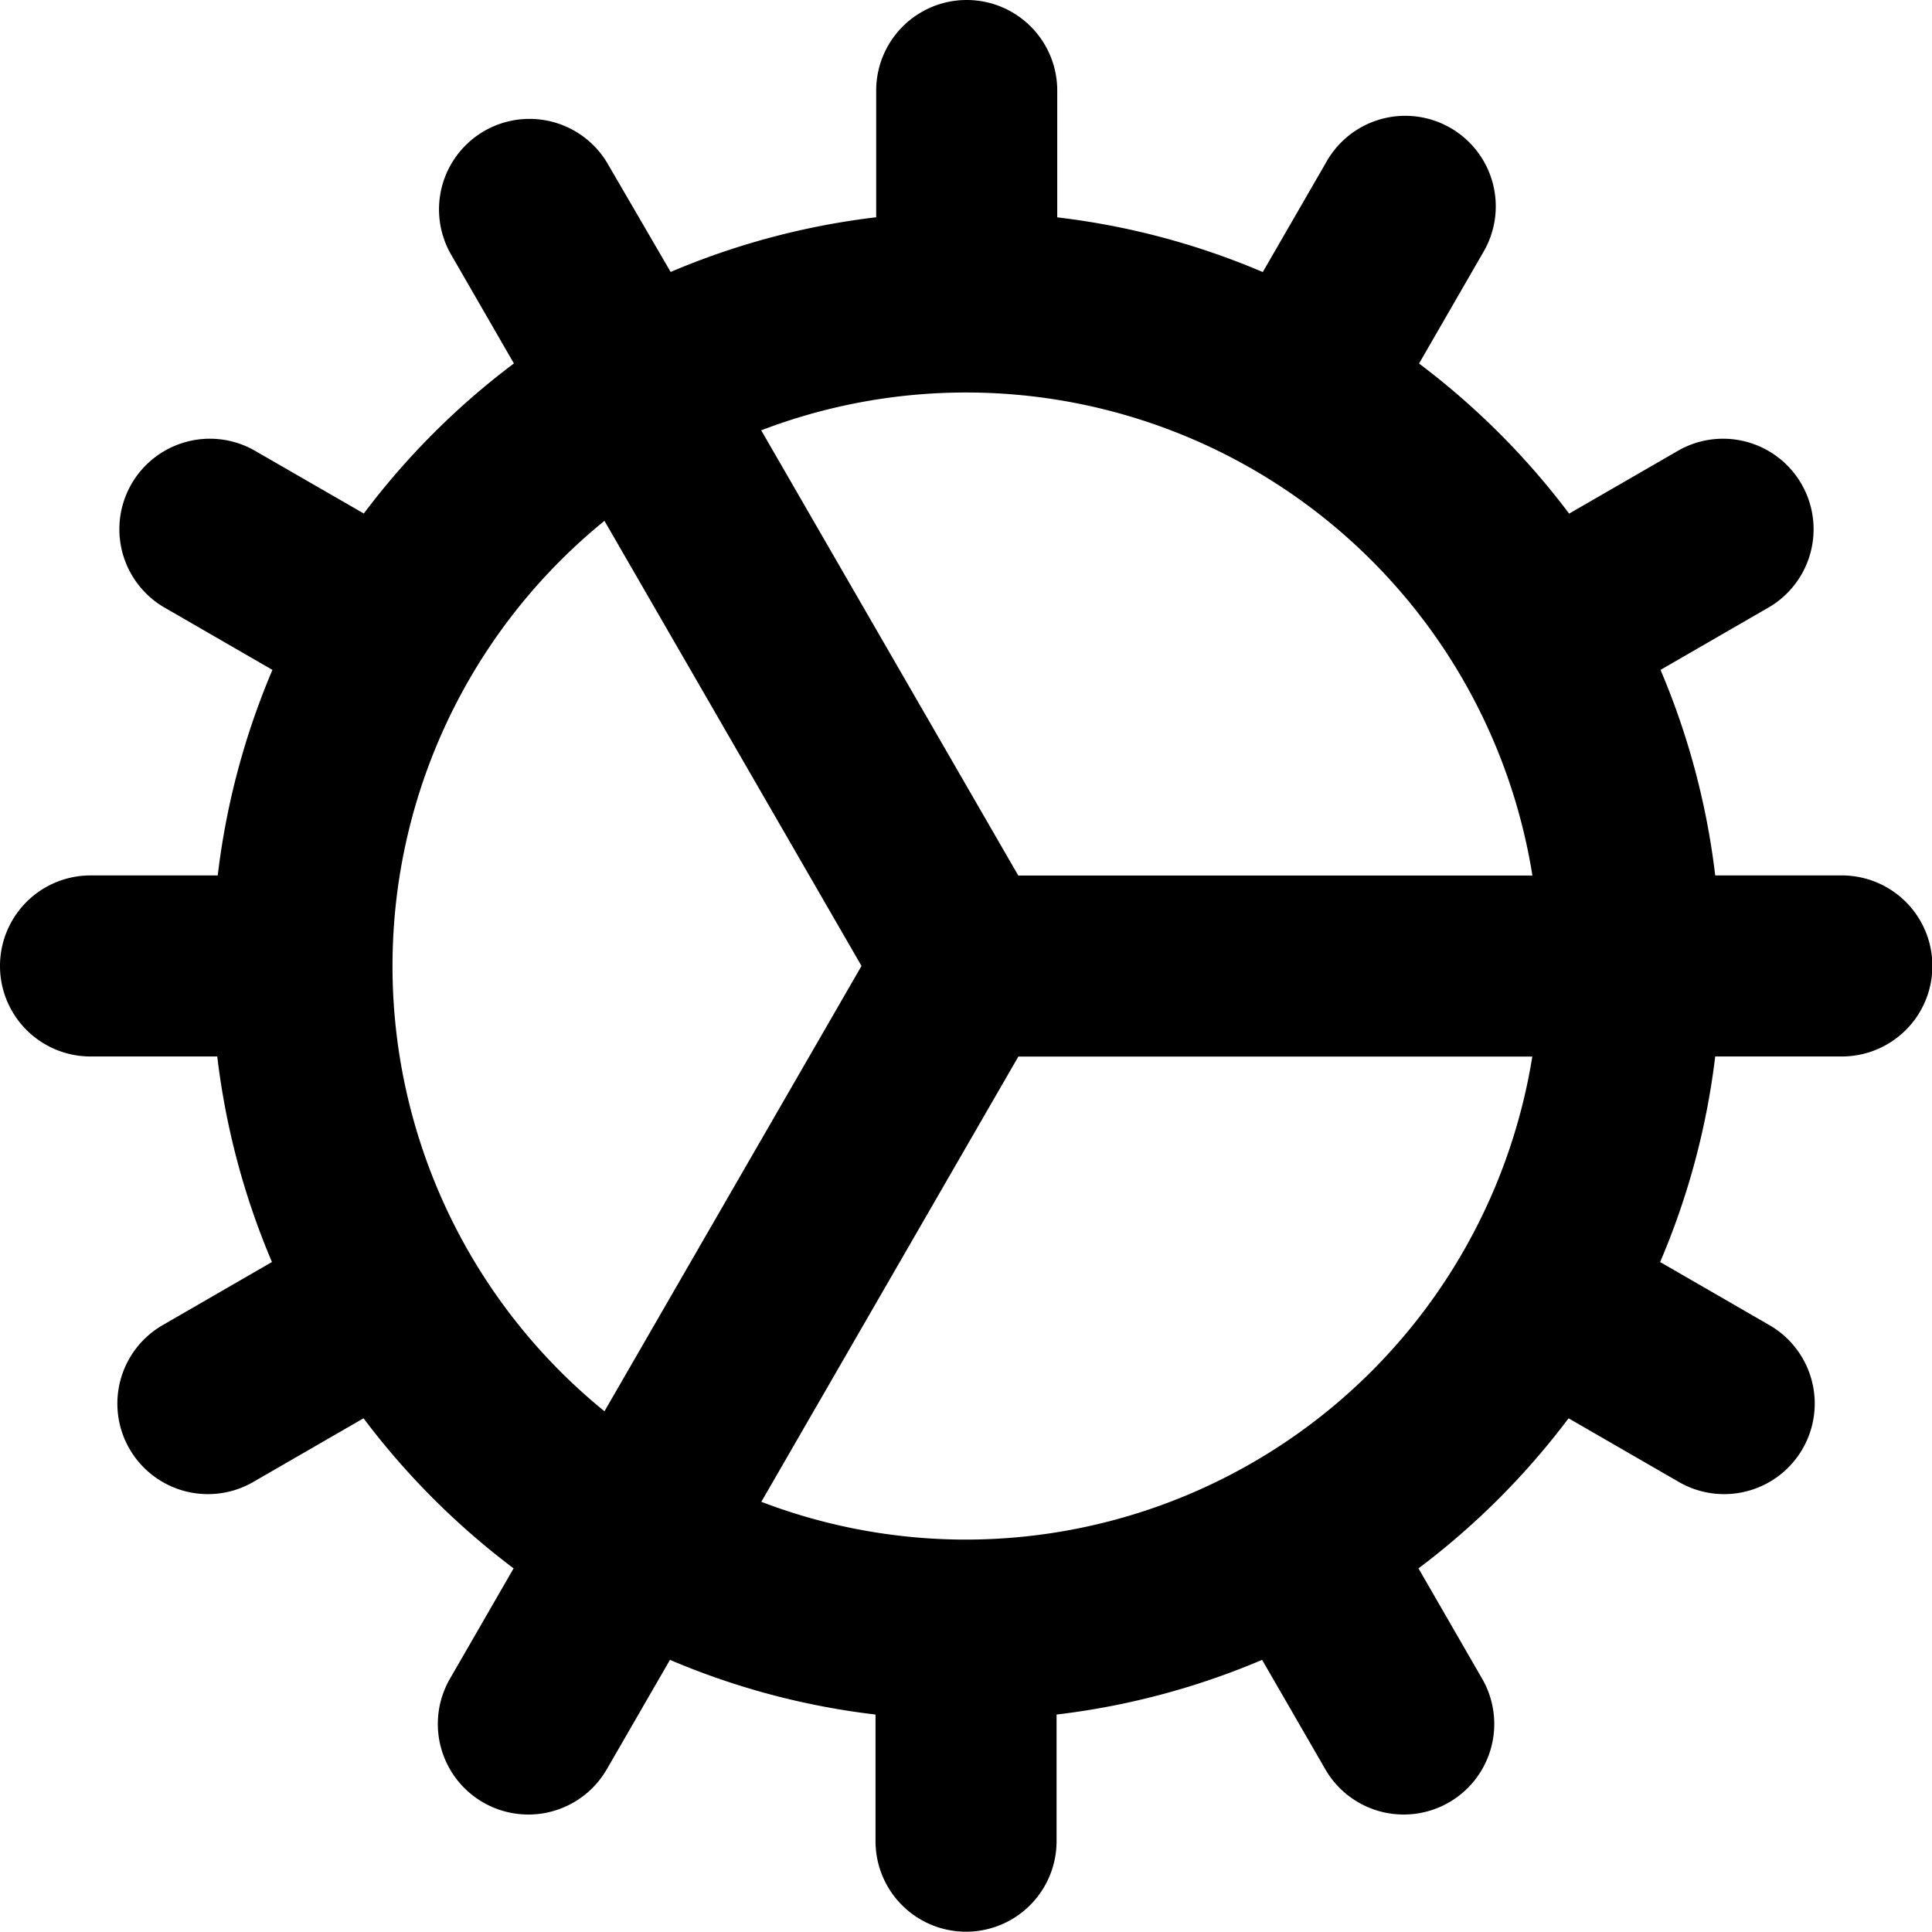 <svg xmlns="http://www.w3.org/2000/svg" width="20.275" height="20.272" viewBox="0 0 20.275 20.272">
  <g id="Group_2459" data-name="Group 2459" transform="translate(-1 -1)">
    <g id="Group_2462" data-name="Group 2462">
      <path id="Path_5601" data-name="Path 5601" d="M16.9,9.523H10.484L7.273,3.962a.95.95,0,0,0-1.645.95l3.211,5.56L5.628,16.035a.95.95,0,1,0,1.646.95l3.211-5.562h6.421a.95.95,0,0,0,0-1.9Z" transform="translate(1.202 0.665)"/>
    </g>
    <g id="Group_2461" data-name="Group 2461">
      <path id="Path_5602" data-name="Path 5602" d="M20.325,10.187H19a7.875,7.875,0,0,0-.574-2.157l1.148-.663a.95.95,0,0,0-.95-1.645l-1.157.668a7.961,7.961,0,0,0-1.575-1.575l.668-1.158a.95.95,0,1,0-1.645-.95l-.663,1.148a7.83,7.83,0,0,0-2.157-.574V1.95a.95.95,0,1,0-1.9,0V3.28a7.875,7.875,0,0,0-2.157.574L7.37,2.706a.95.95,0,0,0-1.645.95l.668,1.158A7.928,7.928,0,0,0,4.818,6.389L3.661,5.722a.95.95,0,0,0-.95,1.645l1.148.663a7.875,7.875,0,0,0-.574,2.157H1.95a.95.95,0,1,0,0,1.9H3.28a7.875,7.875,0,0,0,.574,2.157l-1.148.663a.95.95,0,1,0,.952,1.645l1.157-.668a7.961,7.961,0,0,0,1.575,1.575l-.668,1.158a.95.95,0,1,0,1.646.95l.663-1.148a7.83,7.83,0,0,0,2.157.574v1.329a.95.95,0,0,0,1.9,0V18.993a7.875,7.875,0,0,0,2.157-.574l.663,1.148a.95.95,0,0,0,1.646-.95l-.668-1.158a7.928,7.928,0,0,0,1.575-1.575l1.157.668a.95.95,0,1,0,.952-1.645l-1.148-.663A7.875,7.875,0,0,0,19,12.087h1.329a.95.95,0,0,0,0-1.9Zm-9.187,6.97a6.019,6.019,0,1,1,6.019-6.019A6.026,6.026,0,0,1,11.138,17.157Z"/>
    </g>
  </g>
</svg>
